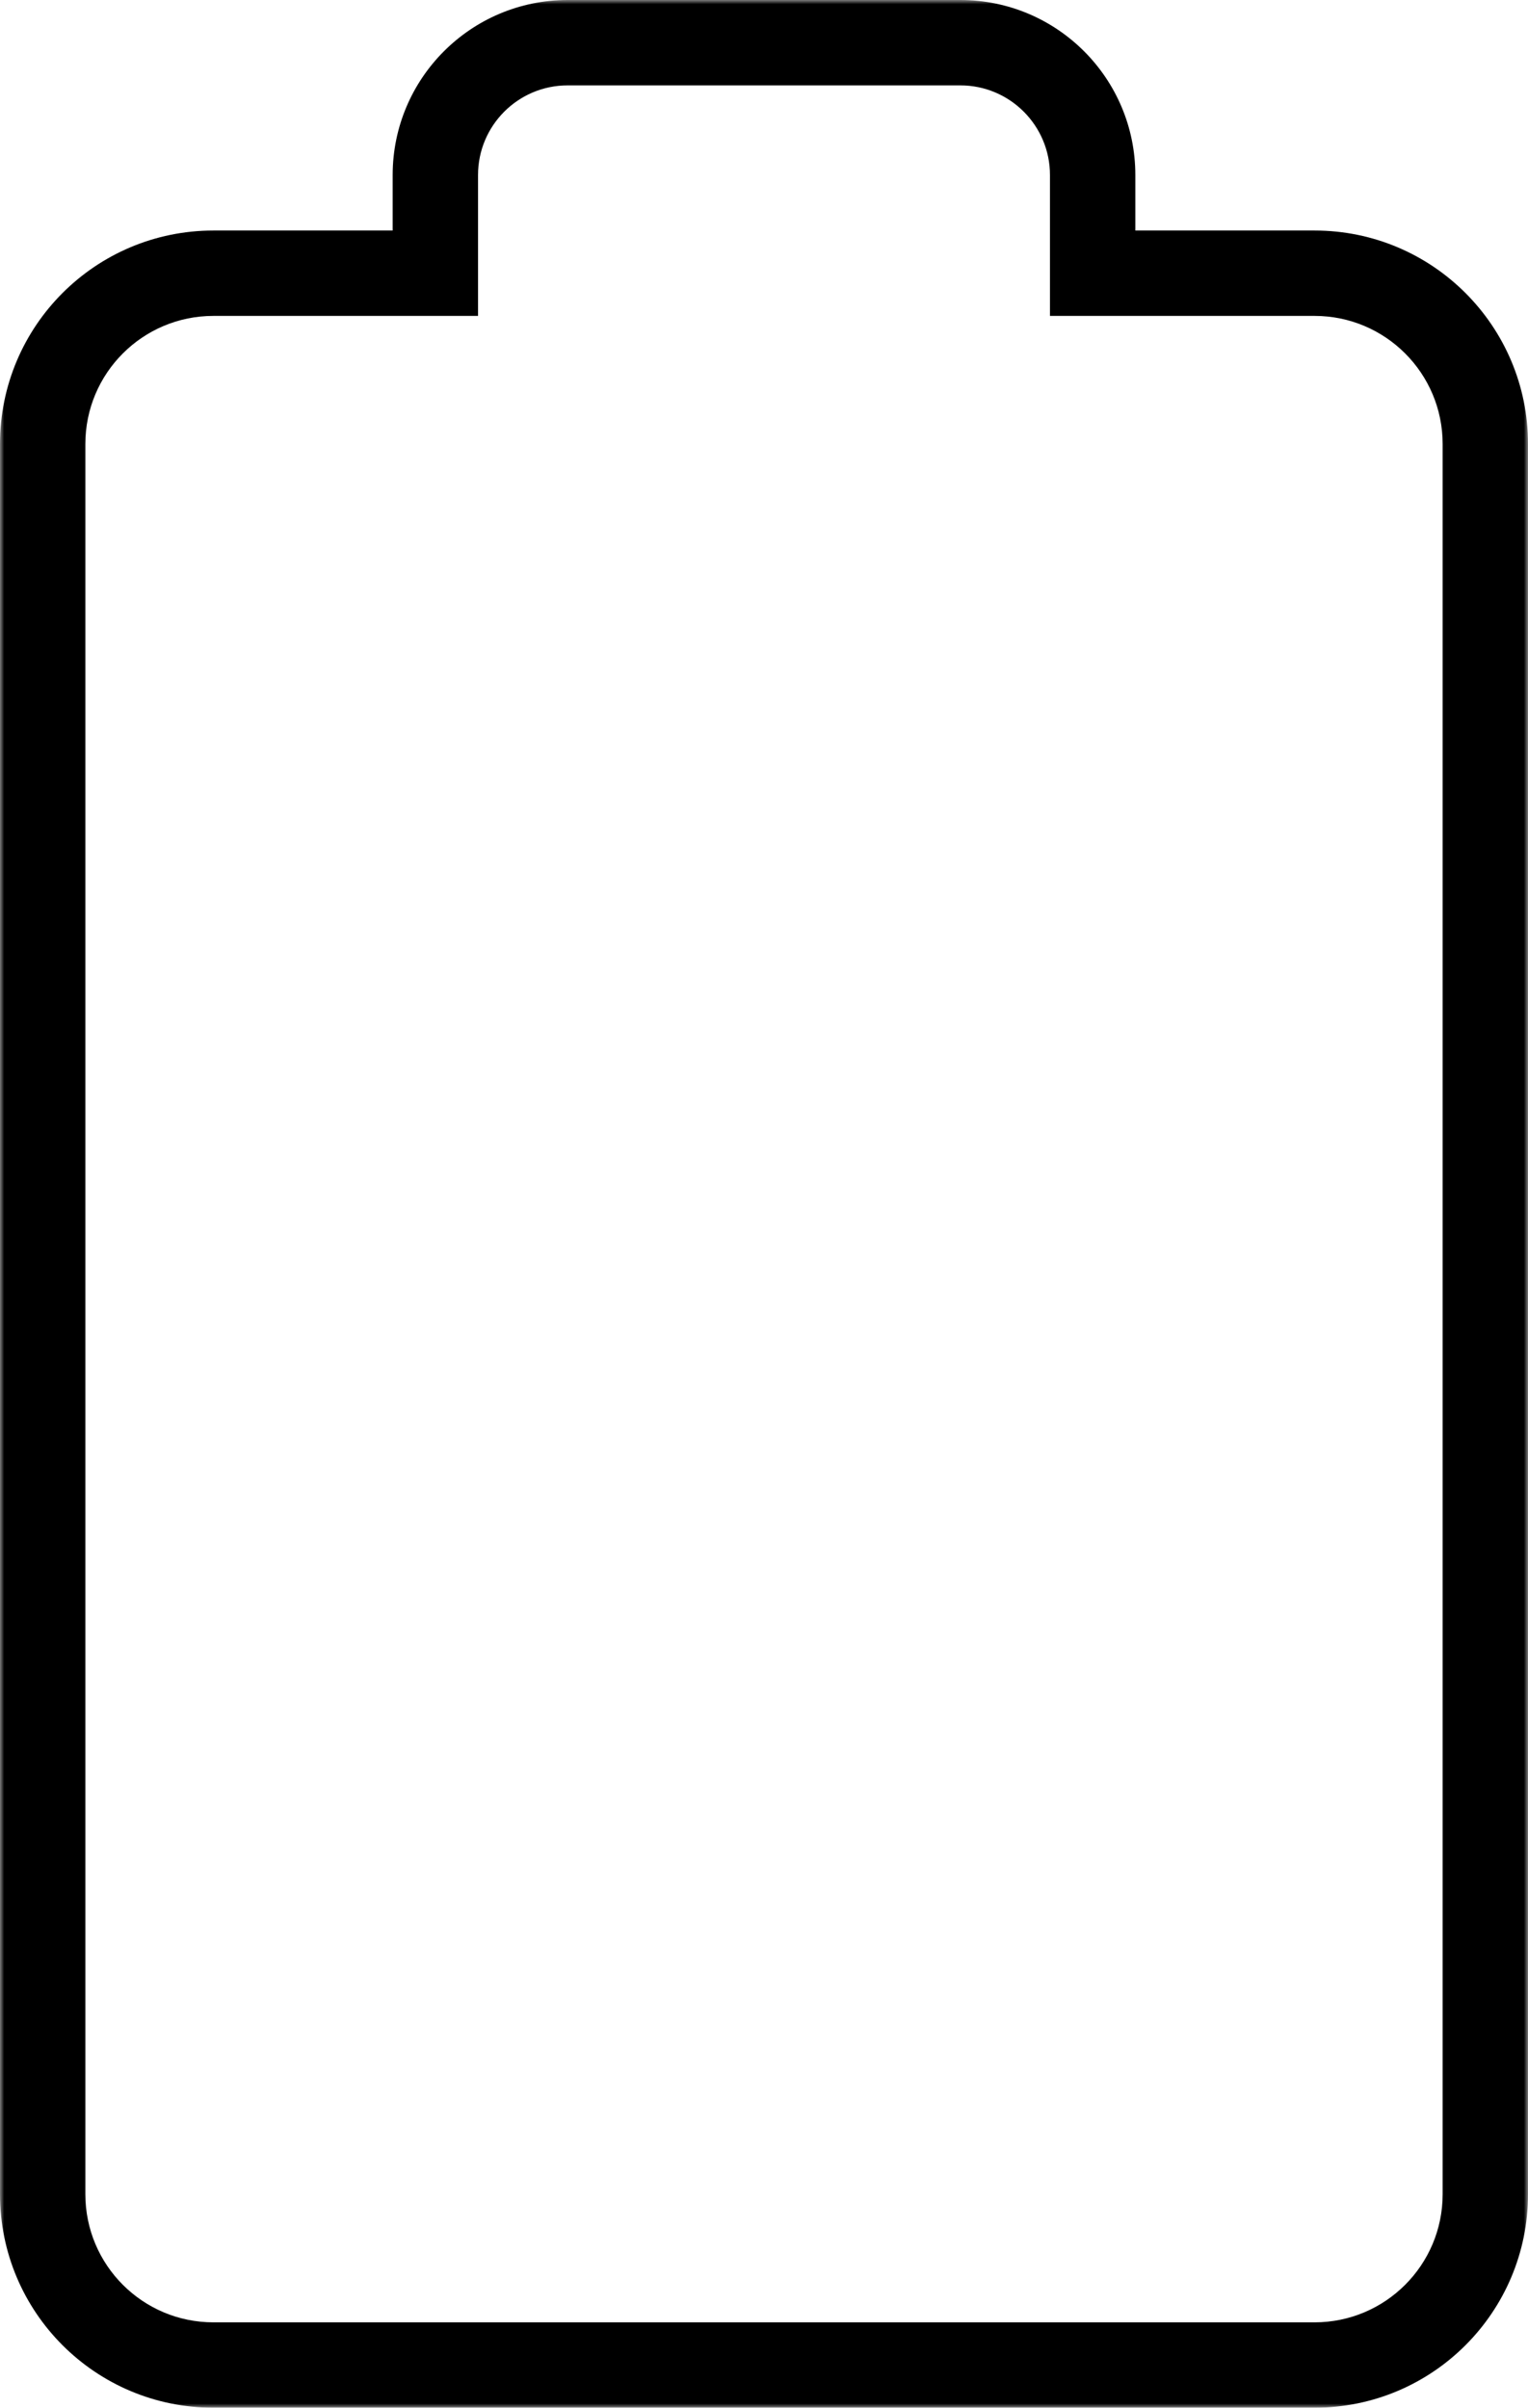 <svg width="179" height="282" viewBox="0 0 179 282" fill="none" xmlns="http://www.w3.org/2000/svg">
<mask id="path-1-outside-1" maskUnits="userSpaceOnUse" x="0" y="0" width="179" height="282" fill="black">
<rect fill="white" width="179" height="282"/>
<path fill-rule="evenodd" clip-rule="evenodd" d="M66.5 5C57.94 5 51 11.94 51 20.5V32H25C13.954 32 5 40.954 5 52V257C5 268.046 13.954 277 25 277H154C165.046 277 174 268.046 174 257V52C174 40.954 165.046 32 154 32H128V20.5C128 11.94 121.06 5 112.5 5H66.5Z"/>
</mask>
<path d="M51 32V37H56V32H51ZM128 32H123V37H128V32ZM56 20.5C56 14.701 60.701 10 66.5 10V0C55.178 0 46 9.178 46 20.5H56ZM56 32V20.5H46V32H56ZM25 37H51V27H25V37ZM10 52C10 43.716 16.716 37 25 37V27C11.193 27 0 38.193 0 52H10ZM10 257V52H0V257H10ZM25 272C16.716 272 10 265.284 10 257H0C0 270.807 11.193 282 25 282V272ZM154 272H25V282H154V272ZM169 257C169 265.284 162.284 272 154 272V282C167.807 282 179 270.807 179 257H169ZM169 52V257H179V52H169ZM154 37C162.284 37 169 43.716 169 52H179C179 38.193 167.807 27 154 27V37ZM128 37H154V27H128V37ZM123 20.5V32H133V20.5H123ZM112.5 10C118.299 10 123 14.701 123 20.5H133C133 9.178 123.822 0 112.5 0V10ZM66.5 10H112.5V0H66.5V10Z" fill="black" mask="url(#path-1-outside-1)"/>
</svg>
